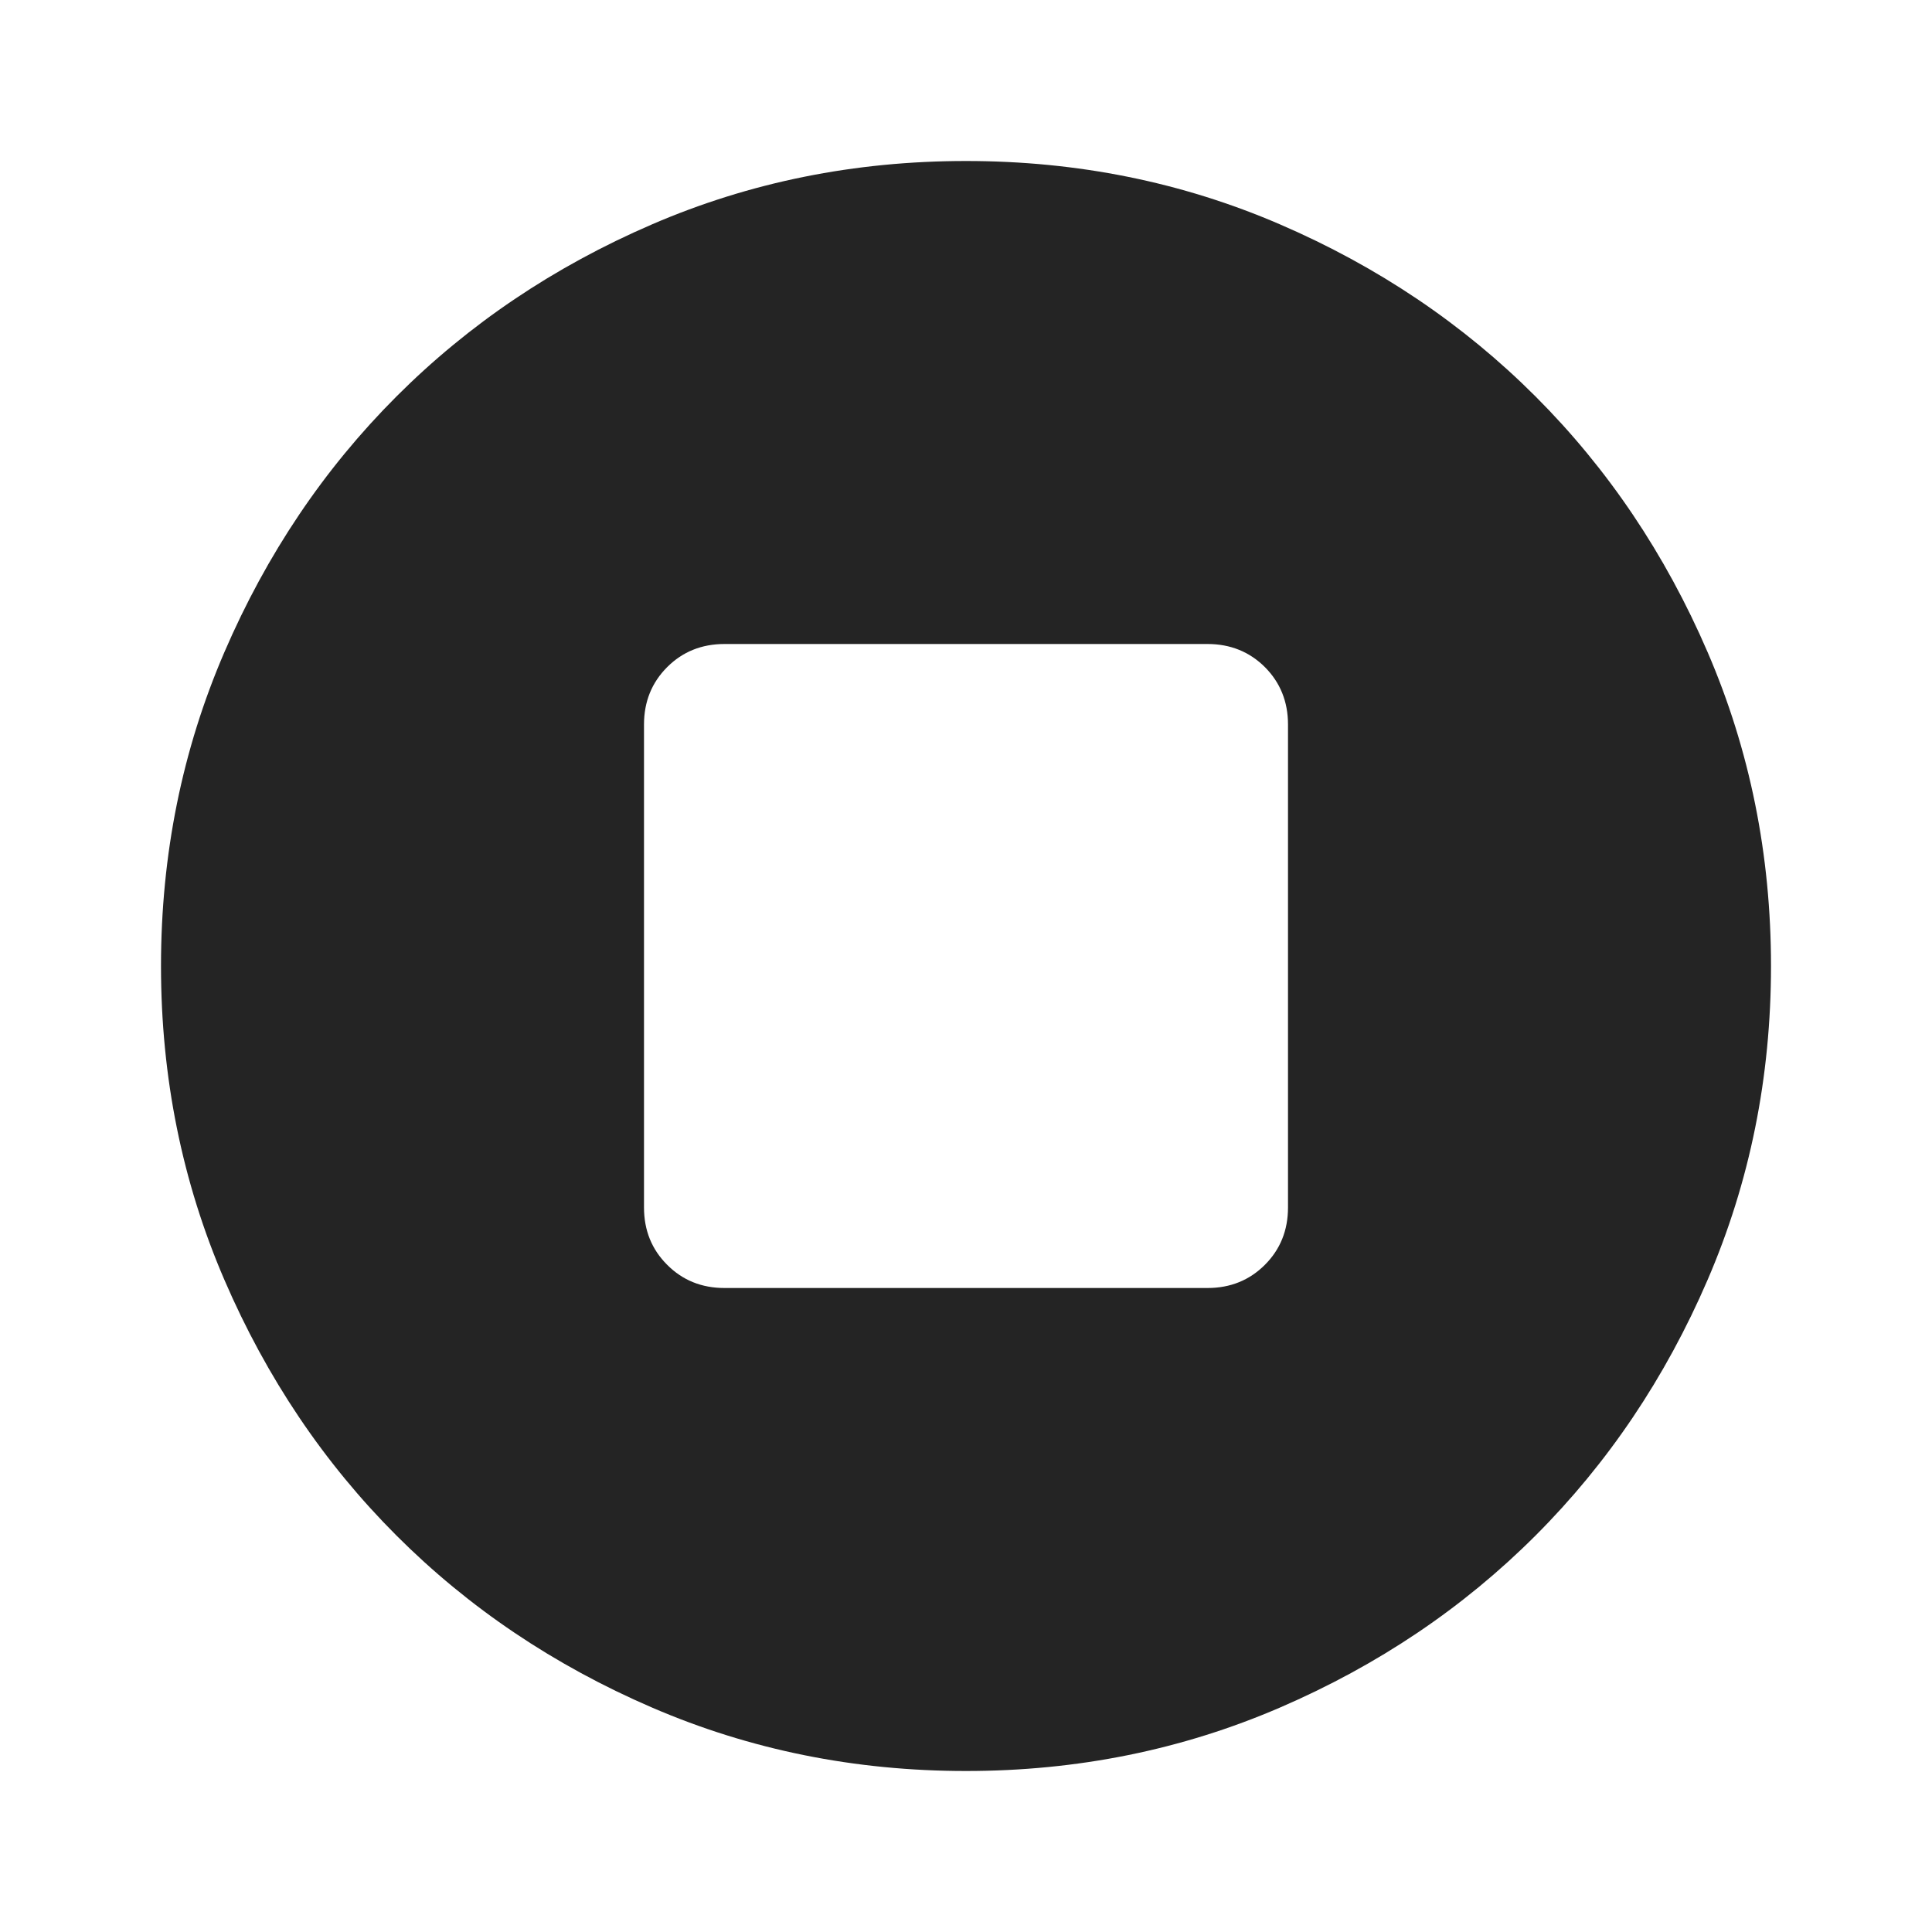 <svg width="24" height="24" viewBox="0 0 24 24" fill="none" xmlns="http://www.w3.org/2000/svg">
<path d="M12 22C10.617 22 9.317 21.737 8.1 21.212C6.883 20.687 5.825 19.975 4.925 19.075C4.025 18.175 3.313 17.117 2.788 15.9C2.263 14.683 2 13.383 2 12C2 10.617 2.263 9.317 2.788 8.1C3.313 6.883 4.025 5.825 4.925 4.925C5.825 4.025 6.883 3.312 8.1 2.787C9.317 2.262 10.617 2 12 2C13.383 2 14.683 2.262 15.9 2.787C17.117 3.312 18.175 4.025 19.075 4.925C19.975 5.825 20.687 6.883 21.212 8.1C21.737 9.317 22 10.617 22 12C22 13.383 21.737 14.683 21.212 15.9C20.687 17.117 19.975 18.175 19.075 19.075C18.175 19.975 17.117 20.687 15.9 21.212C14.683 21.737 13.383 22 12 22ZM9 16H15C15.283 16 15.521 15.904 15.713 15.712C15.904 15.521 16 15.283 16 15V9C16 8.717 15.904 8.479 15.713 8.287C15.521 8.096 15.283 8 15 8H9C8.717 8 8.479 8.096 8.288 8.287C8.096 8.479 8 8.717 8 9V15C8 15.283 8.096 15.521 8.288 15.712C8.479 15.904 8.717 16 9 16Z" fill="#242424"/>
</svg>
